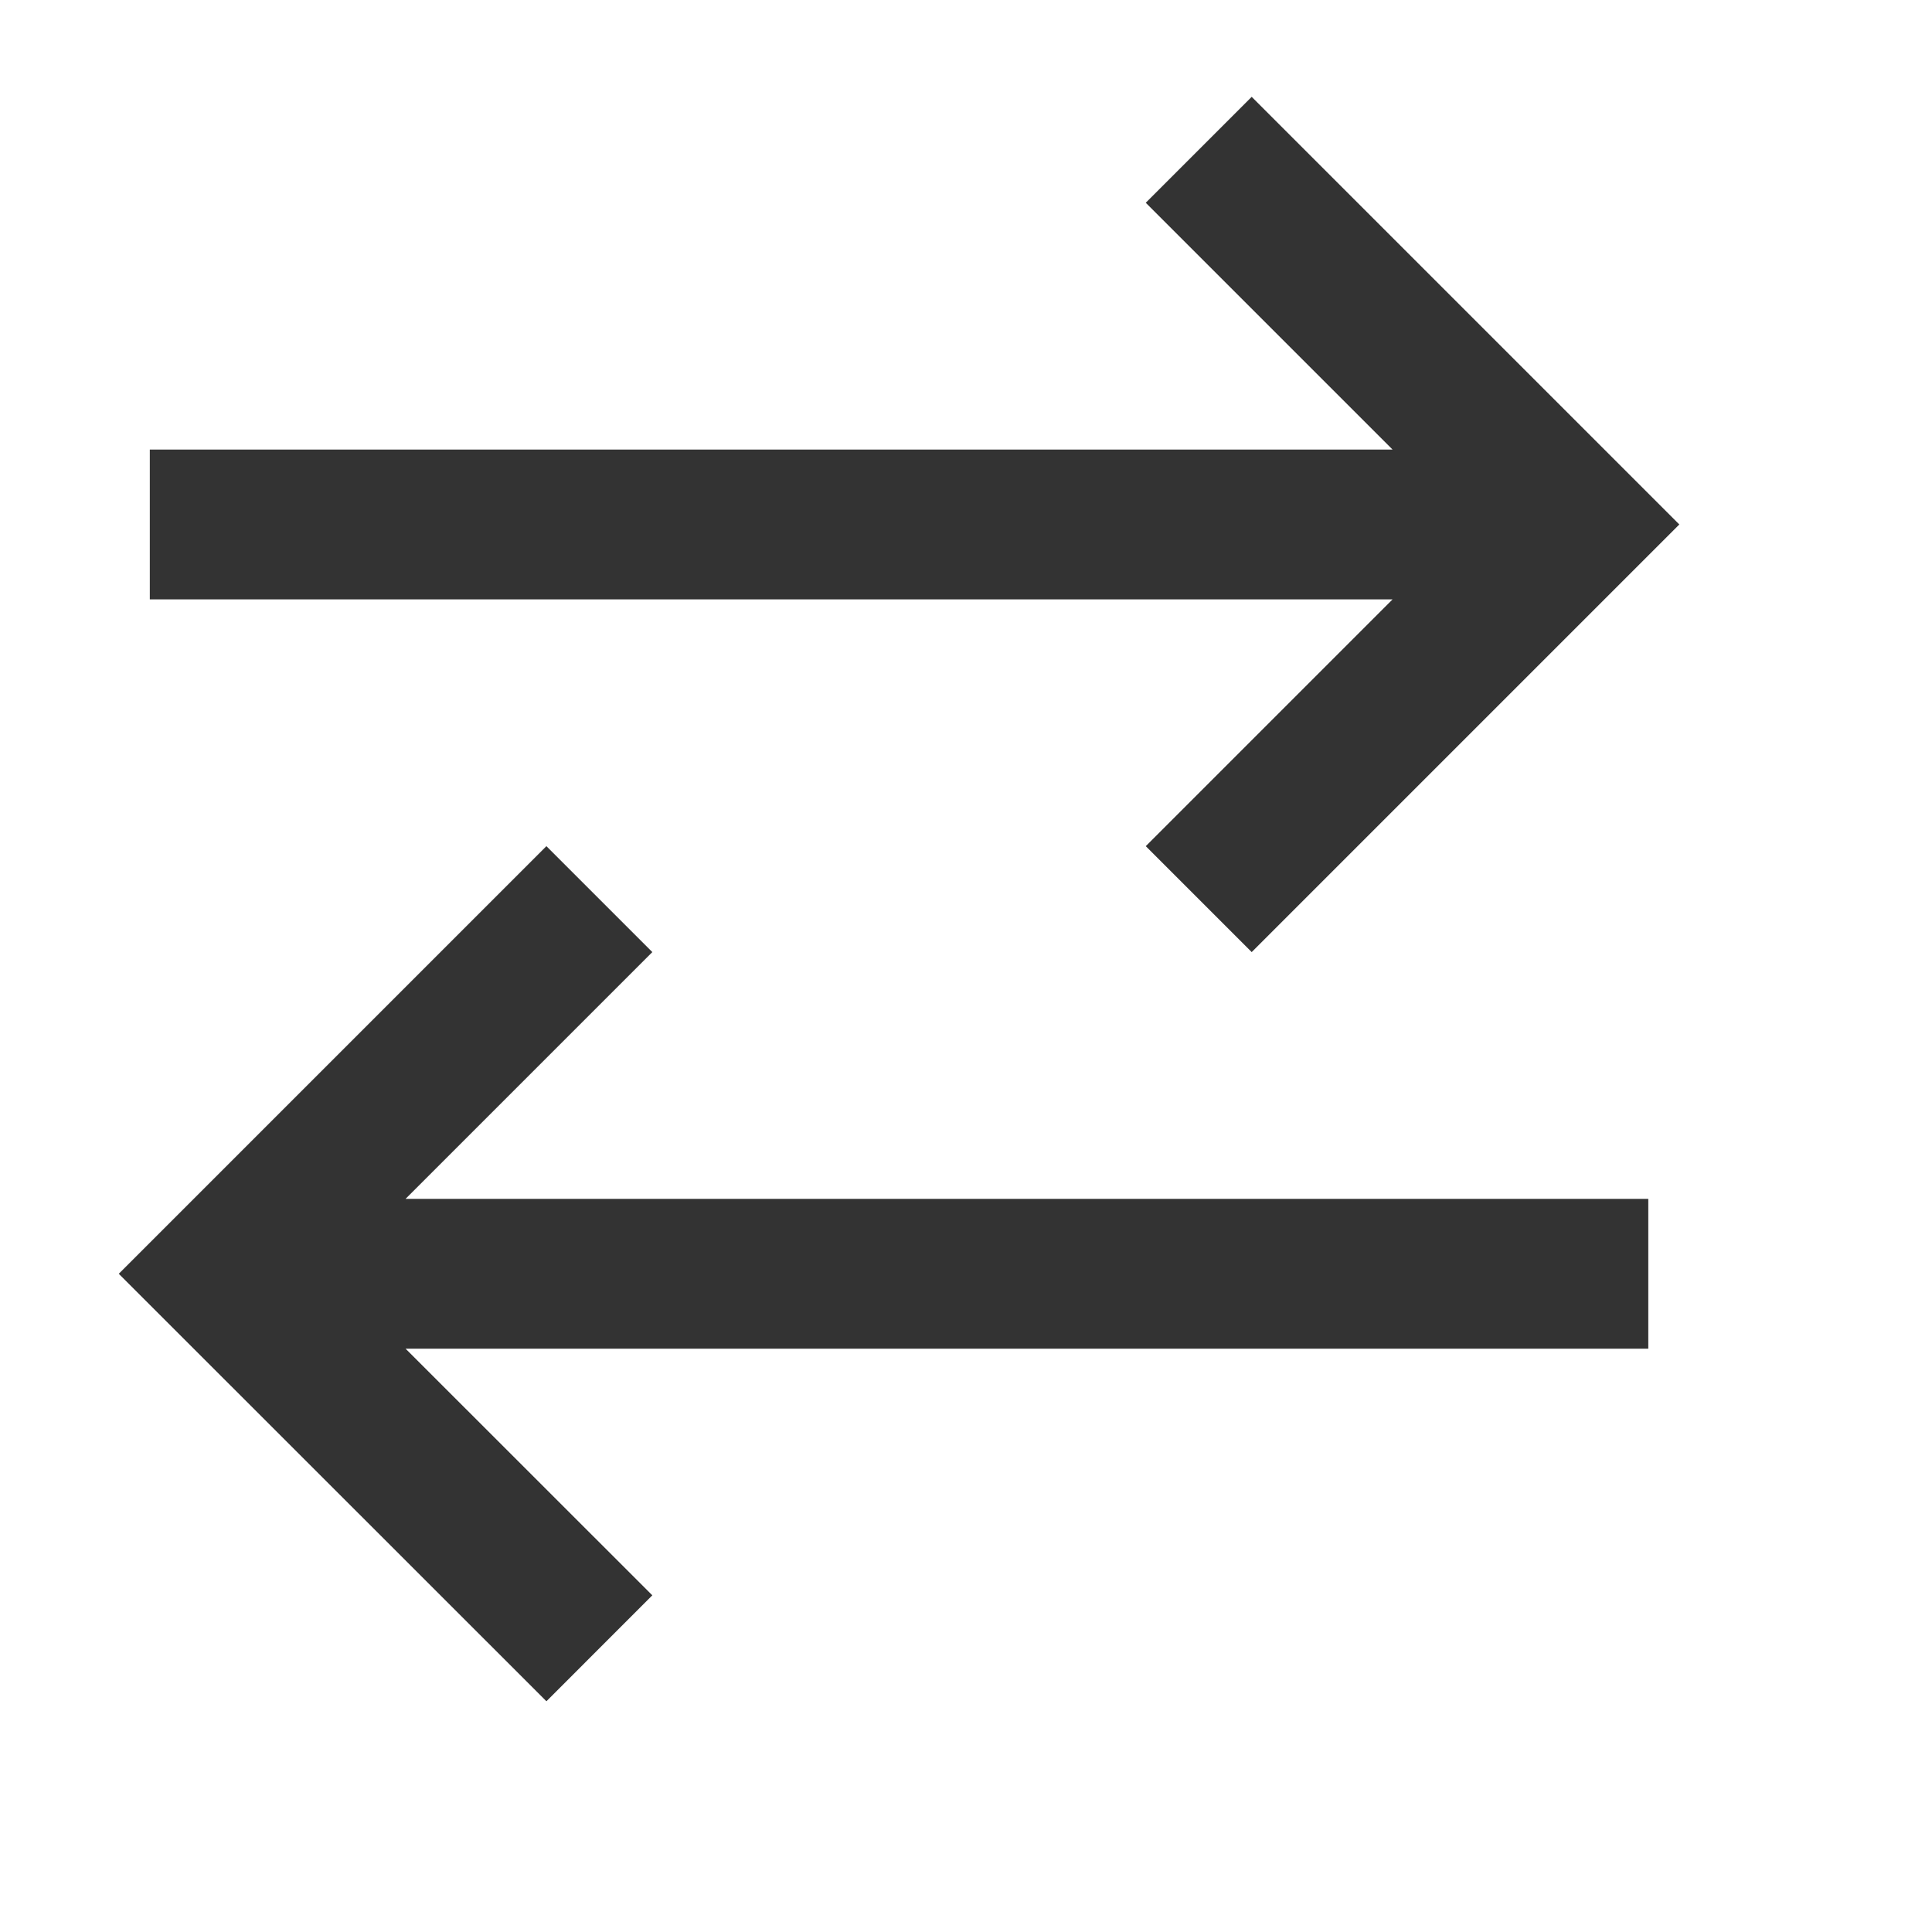 <svg width="13" height="13" viewBox="0 0 13 13" fill="none" xmlns="http://www.w3.org/2000/svg">
<path d="M1.008 3.529H10.083M8.066 1.008L10.587 3.529L8.066 6.05M11.091 8.571H2.017M4.033 6.05L1.512 8.571L4.033 11.091" stroke="#333333" stroke-width="1.008"/>
</svg>
